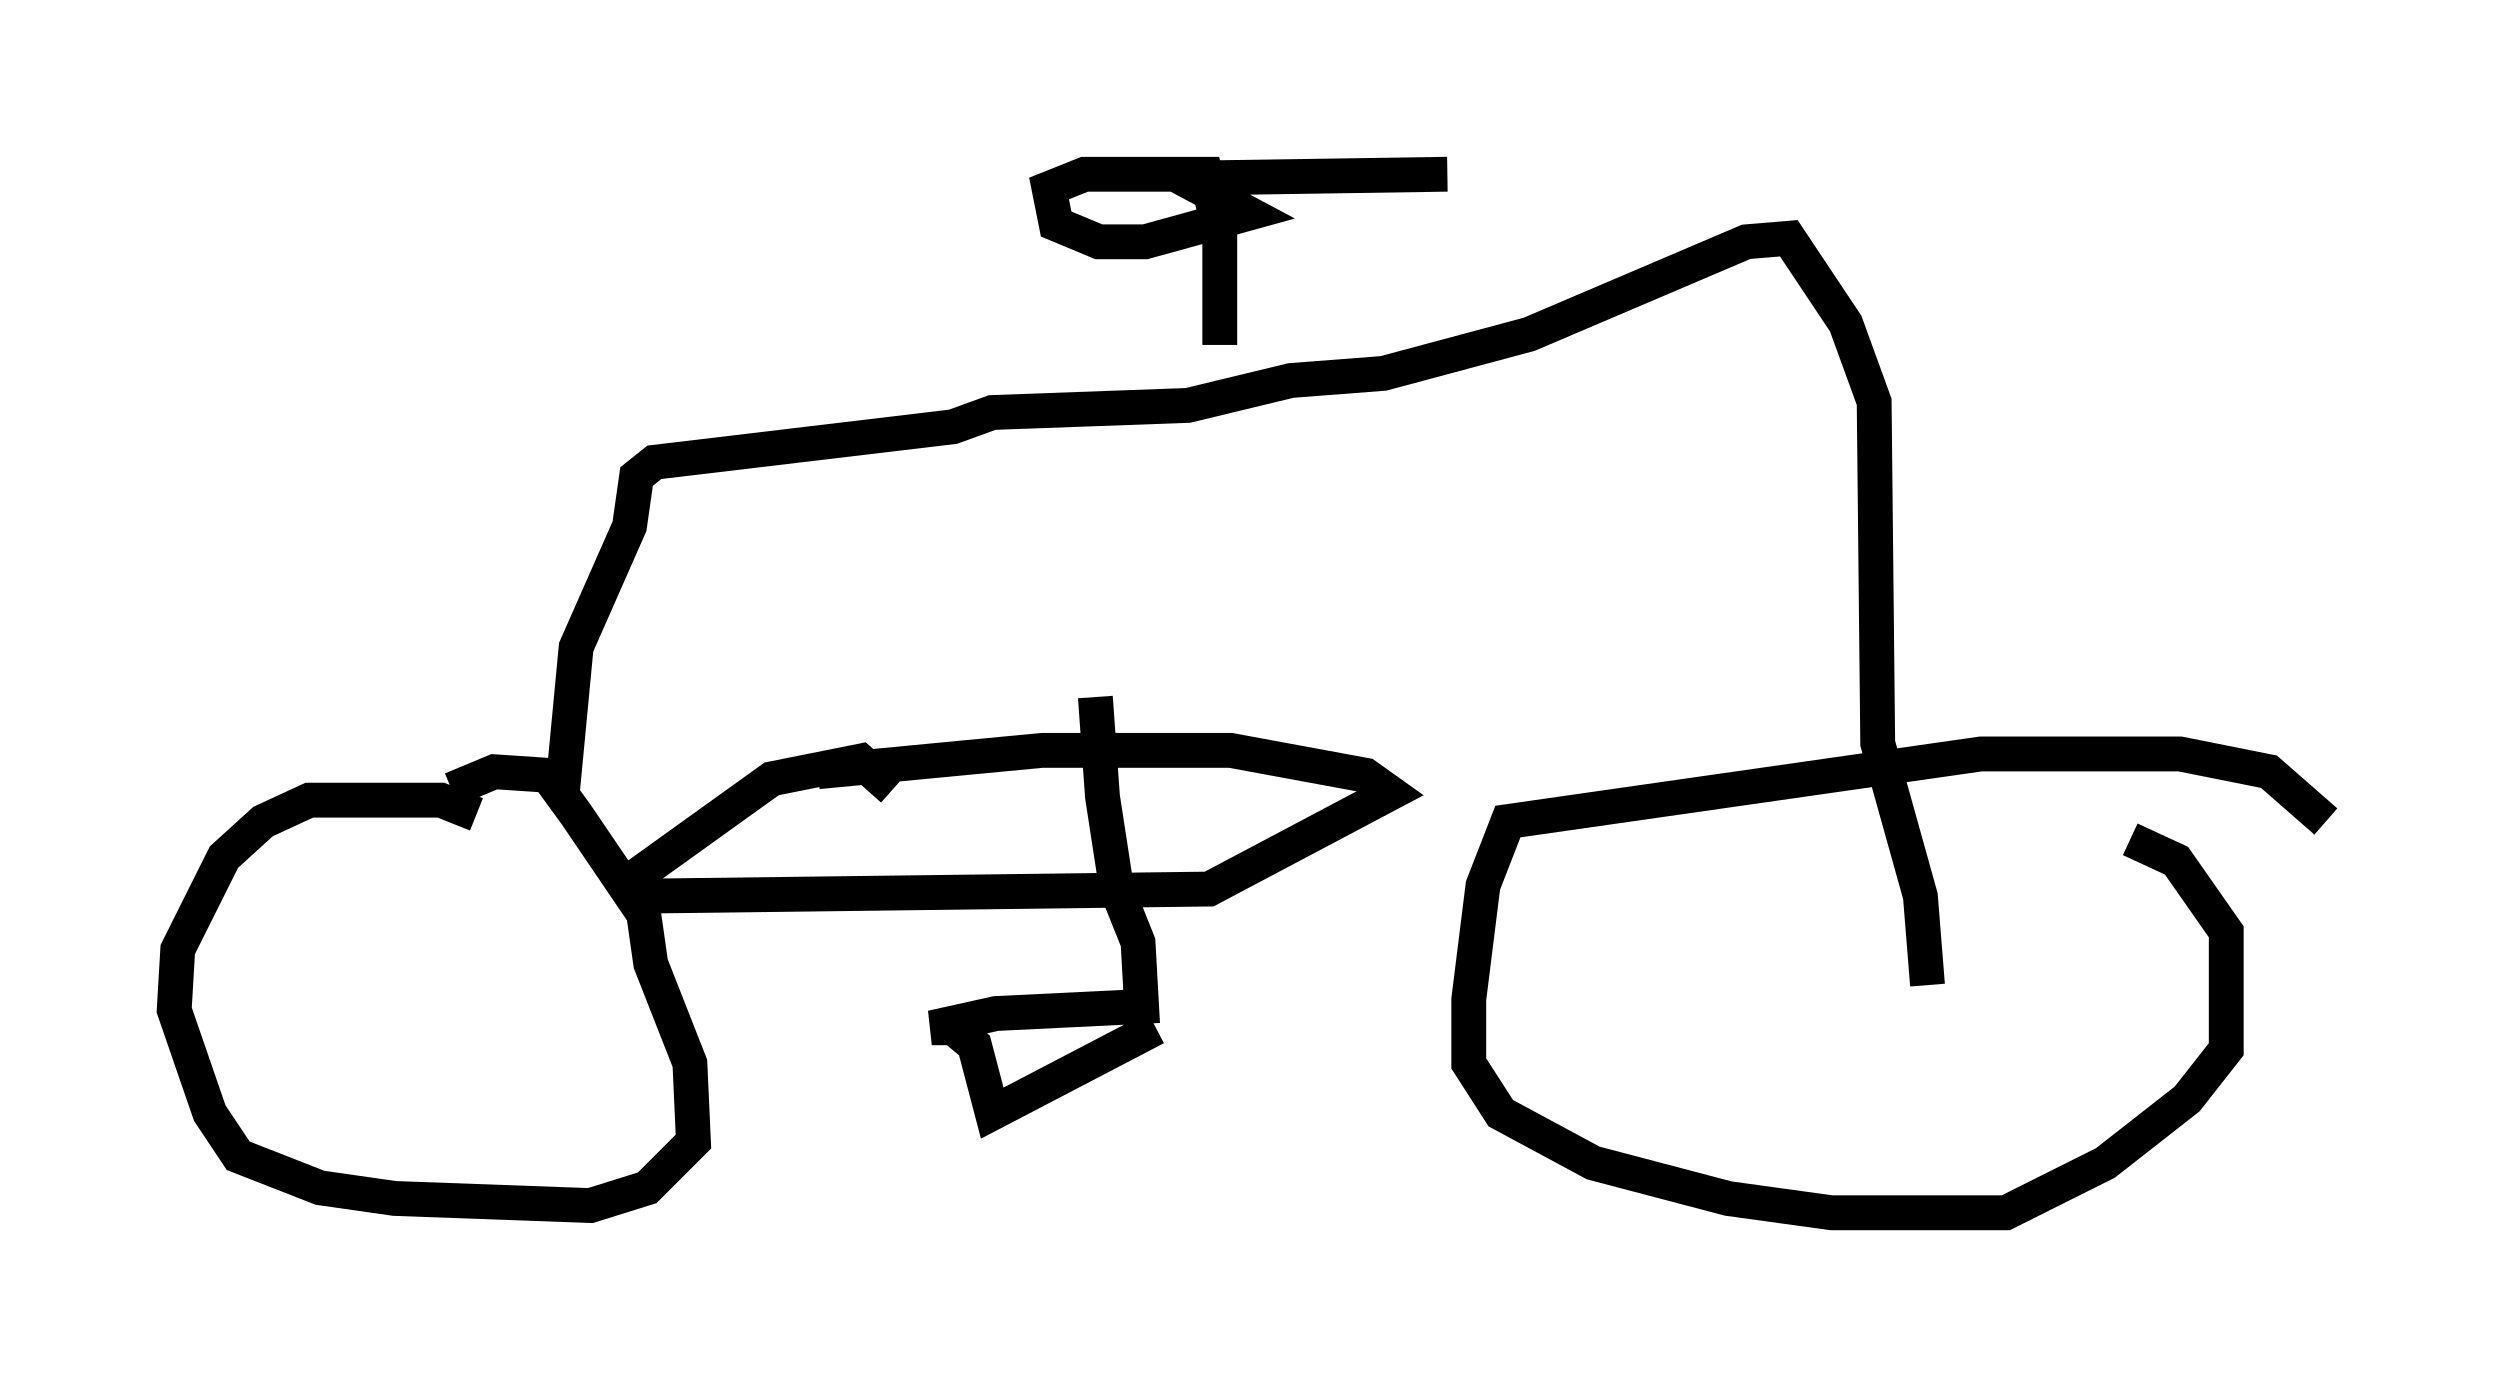 <?xml version="1.0" encoding="utf-8" ?>
<svg baseProfile="full" height="39.809" version="1.1" width="71.761" xmlns="http://www.w3.org/2000/svg" xmlns:ev="http://www.w3.org/2001/xml-events" xmlns:xlink="http://www.w3.org/1999/xlink"><defs /><rect fill="white" height="39.809" width="71.761" x="0" y="0" /><path d="M13.881, 23.886 m-0.204, -0.51 l-1.021, -0.408 -3.777, 0.0 l-1.327, 0.613 -1.123, 1.021 l-1.327, 2.654 -0.102, 1.735 l1.021, 2.96 0.817, 1.225 l2.348, 0.919 2.144, 0.306 l5.615, 0.204 1.633, -0.51 l1.327, -1.327 -0.102, -2.246 l-1.123, -2.858 -0.204, -1.429 l-1.94, -2.858 -0.817, -1.123 l-1.531, -0.102 -1.225, 0.51 m53.799, 0.919 l-1.633, -1.429 -2.552, -0.51 l-5.717, 0.0 -13.577, 1.94 l-0.715, 1.838 -0.408, 3.267 l0.0, 1.838 0.919, 1.429 l2.654, 1.429 3.879, 1.021 l2.96, 0.408 5.002, 0.0 l2.858, -1.429 2.348, -1.838 l1.123, -1.429 0.0, -3.369 l-1.429, -2.042 -1.327, -0.613 m-35.525, -1.429 l-0.919, -0.817 -2.552, 0.51 l-3.981, 2.858 0.204, 0.51 l16.334, -0.204 5.206, -2.756 l-0.715, -0.51 -3.879, -0.715 l-5.41, 0.0 -6.431, 0.613 m7.963, -2.144 l0.204, 2.858 0.408, 2.654 l0.613, 1.531 0.102, 1.838 l-4.185, 0.204 -1.838, 0.408 l0.613, 0.0 0.613, 0.51 l0.51, 1.94 4.696, -2.45 m-17.048, -6.635 l0.408, -4.288 1.531, -3.471 l0.204, -1.429 0.51, -0.408 l8.575, -1.021 1.123, -0.408 l5.615, -0.204 2.96, -0.715 l2.654, -0.204 4.185, -1.123 l6.227, -2.654 1.225, -0.102 l1.633, 2.45 0.817, 2.246 l0.102, 9.8 1.225, 4.39 l0.204, 2.552 m-20.315, -18.375 l0.0, -3.267 -0.408, -1.633 l-3.471, 0.0 -1.021, 0.408 l0.204, 1.021 1.225, 0.51 l1.327, 0.0 2.96, -0.817 l-1.531, -0.817 0.51, -0.204 l6.738, -0.102 " fill="none" stroke="black" stroke-width="1" /></svg>